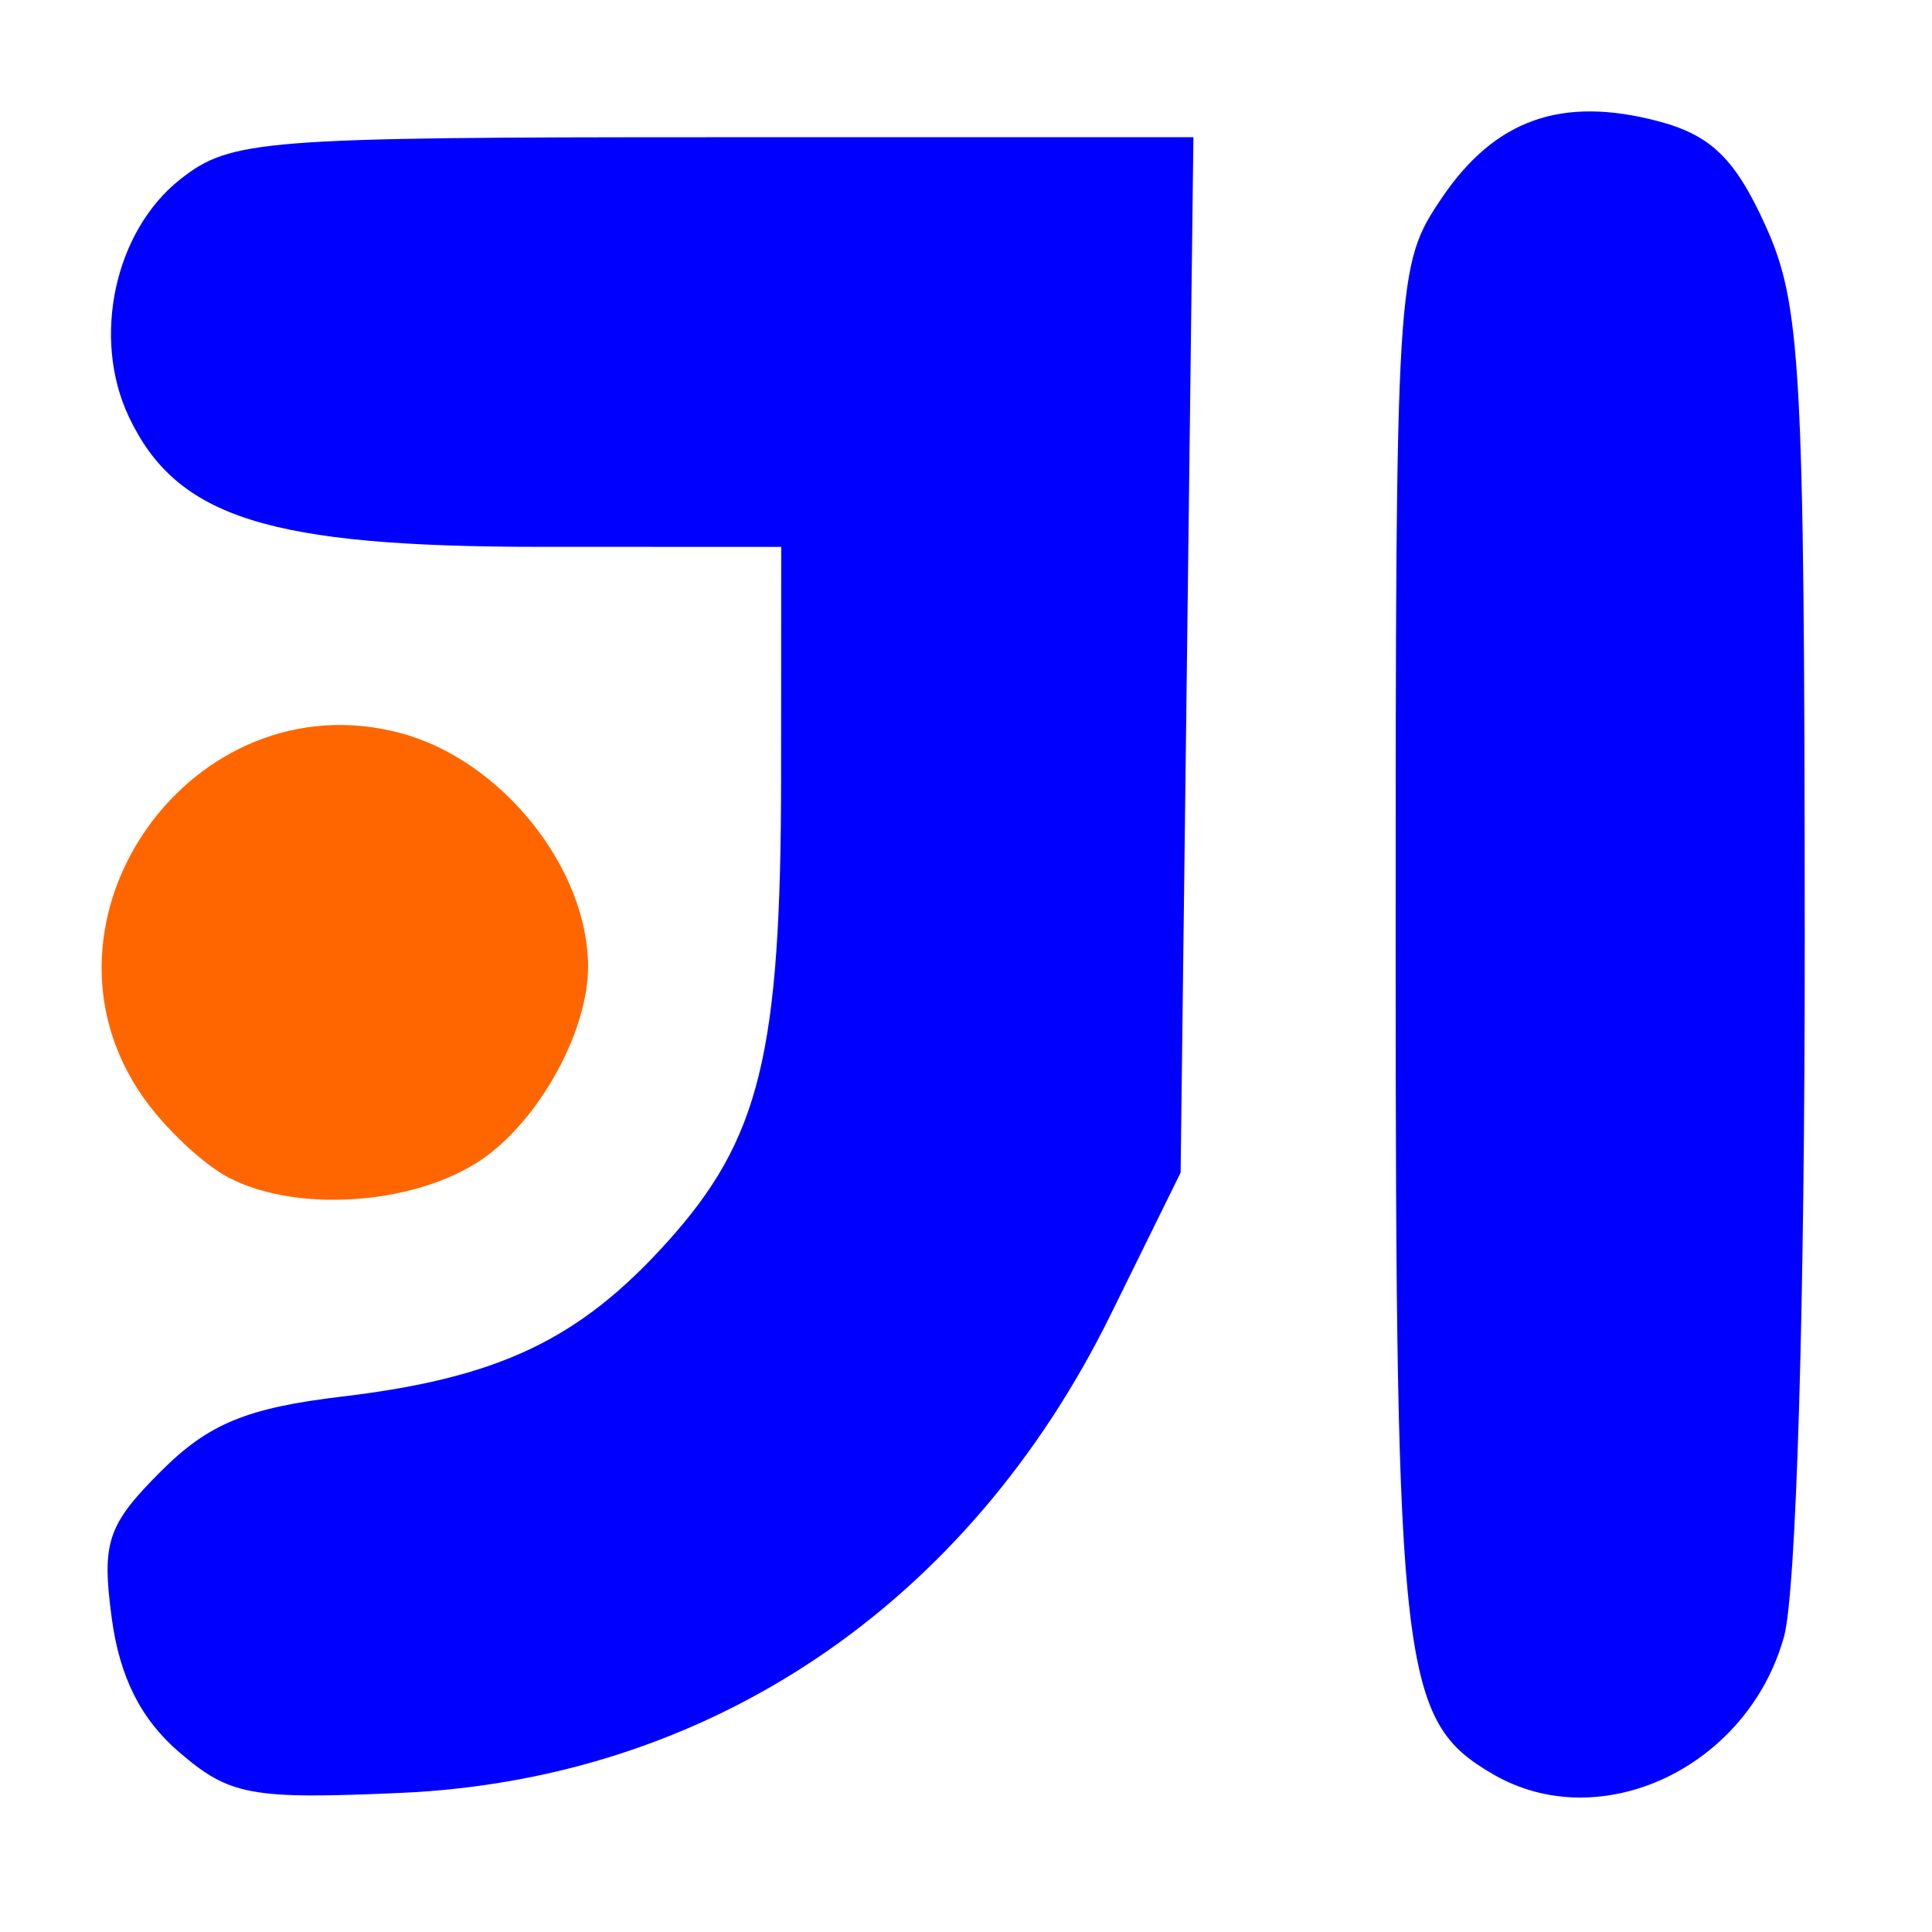 <?xml version="1.0" encoding="UTF-8" standalone="no"?>
<!-- Created with Inkscape (http://www.inkscape.org/) -->

<svg
   xmlns:dc="http://purl.org/dc/elements/1.1/"
   xmlns:cc="http://creativecommons.org/ns#"
   xmlns:rdf="http://www.w3.org/1999/02/22-rdf-syntax-ns#"
   xmlns:svg="http://www.w3.org/2000/svg"
   xmlns="http://www.w3.org/2000/svg"
   xmlns:xlink="http://www.w3.org/1999/xlink"
   xmlns:sodipodi="http://sodipodi.sourceforge.net/DTD/sodipodi-0.dtd"
   xmlns:inkscape="http://www.inkscape.org/namespaces/inkscape"
   width="48"
   height="48"
   id="svg2"
   version="1.1"
   inkscape:version="0.48.4 r9939"
   sodipodi:docname="idea.svg">
  <defs
     id="defs4">
    <linearGradient
       gradientTransform="translate(-1.262207e-7,3.7778125e-5)"
       inkscape:collect="always"
       xlink:href="#linearGradient4678"
       id="linearGradient4101"
       x1="29.11"
       y1="1049.385"
       x2="29.11"
       y2="1007.375"
       gradientUnits="userSpaceOnUse" />
    <linearGradient
       inkscape:collect="always"
       id="linearGradient4678">
      <stop
         style="stop-color:#0a7fe7;stop-opacity:1"
         offset="0"
         id="stop4680" />
      <stop
         style="stop-color:#50bffc;stop-opacity:1"
         offset="1"
         id="stop4682" />
    </linearGradient>
  </defs>
  <sodipodi:namedview
     id="base"
     pagecolor="#ffffff"
     bordercolor="#666666"
     borderopacity="1.0"
     inkscape:pageopacity="0.0"
     inkscape:pageshadow="2"
     inkscape:zoom="3.2322563"
     inkscape:cx="18.326744"
     inkscape:cy="19.964256"
     inkscape:document-units="px"
     inkscape:current-layer="layer1"
     showgrid="false"
     inkscape:window-width="1038"
     inkscape:window-height="674"
     inkscape:window-x="1609"
     inkscape:window-y="1249"
     inkscape:window-maximized="0"
     showguides="false"
     borderlayer="true"
     inkscape:showpageshadow="false" />
  <g
     inkscape:label="Capa 1"
     inkscape:groupmode="layer"
     id="layer1"
     transform="translate(0,-1004.362)">
    <path
       style="fill:#000000"
       d=""
       id="path906"
       inkscape:connector-curvature="0" />
    <path
       style="fill:#ff6600"
       d=""
       id="path3035"
       inkscape:connector-curvature="0"
       transform="translate(0,1004.362)" />
    <path
       style="fill:#ff6600"
       d=""
       id="path3037"
       inkscape:connector-curvature="0"
       transform="translate(0,1004.362)" />
    <path
       style="fill:#ff6600"
       d=""
       id="path3039"
       inkscape:connector-curvature="0"
       transform="translate(0,1004.362)" />
    <path
       style="fill:#ff6600"
       d=""
       id="path3041"
       inkscape:connector-curvature="0"
       transform="translate(0,1004.362)" />
    <path
       style="fill:#ff6600"
       d=""
       id="path3043"
       inkscape:connector-curvature="0"
       transform="translate(0,1004.362)" />
    <path
       style="fill:#ff6600"
       d=""
       id="path3045"
       inkscape:connector-curvature="0"
       transform="translate(0,1004.362)" />
    <path
       style="fill:#ff6600"
       d=""
       id="path3047"
       inkscape:connector-curvature="0"
       transform="translate(0,1004.362)" />
    <path
       style="fill:#ff6600"
       d=""
       id="path3049"
       inkscape:connector-curvature="0"
       transform="translate(0,1004.362)" />
    <path
       style="fill:#0000ff"
       d="m 4.451,1047.894 c -0.953,-0.82 -1.479,-1.865 -1.675,-3.332 -0.253,-1.883 -0.108,-2.316 1.217,-3.641 1.189,-1.189 2.134,-1.579 4.516,-1.863 3.878,-0.462 5.876,-1.41 8.055,-3.823 2.318,-2.565 2.838,-4.684 2.842,-11.561 l 0.003,-5.725 -5.979,-8e-4 c -6.75,-8e-4 -9.037,-0.722 -10.225,-3.223 -0.934,-1.967 -0.359,-4.625 1.28,-5.914 1.246,-0.98 2.008,-1.04 13.243,-1.04 l 11.922,0 -0.159,12.862 -0.159,12.862 -1.74,3.532 c -3.554,7.215 -9.979,11.541 -17.639,11.879 -3.724,0.164 -4.245,0.068 -5.502,-1.013 z"
       id="path3010"
       inkscape:connector-curvature="0" />
    <path
       style="fill:#0000ff"
       d="m 37.092,1048.441 c -2.275,-1.325 -2.417,-2.525 -2.417,-20.468 0,-16.785 0.014,-17.018 1.145,-18.691 1.32,-1.953 2.979,-2.542 5.379,-1.908 1.307,0.345 1.909,0.93 2.66,2.585 0.887,1.954 0.972,3.485 0.979,17.659 0.005,9.104 -0.208,16.3 -0.515,17.406 -0.902,3.249 -4.556,4.975 -7.231,3.417 l 0,0 z"
       id="path3012"
       inkscape:connector-curvature="0" />
    <path
       style="fill:#ff6600"
       d="m 5.686,1033.622 c -0.633,-0.329 -1.595,-1.233 -2.137,-2.01 -3.062,-4.389 1.229,-10.429 6.417,-9.033 2.499,0.673 4.645,3.355 4.645,5.805 0,1.533 -1.109,3.623 -2.475,4.665 -1.603,1.222 -4.674,1.495 -6.45,0.573 l 0,0 z"
       id="path4284"
       inkscape:connector-curvature="0" />
  </g>
</svg>
